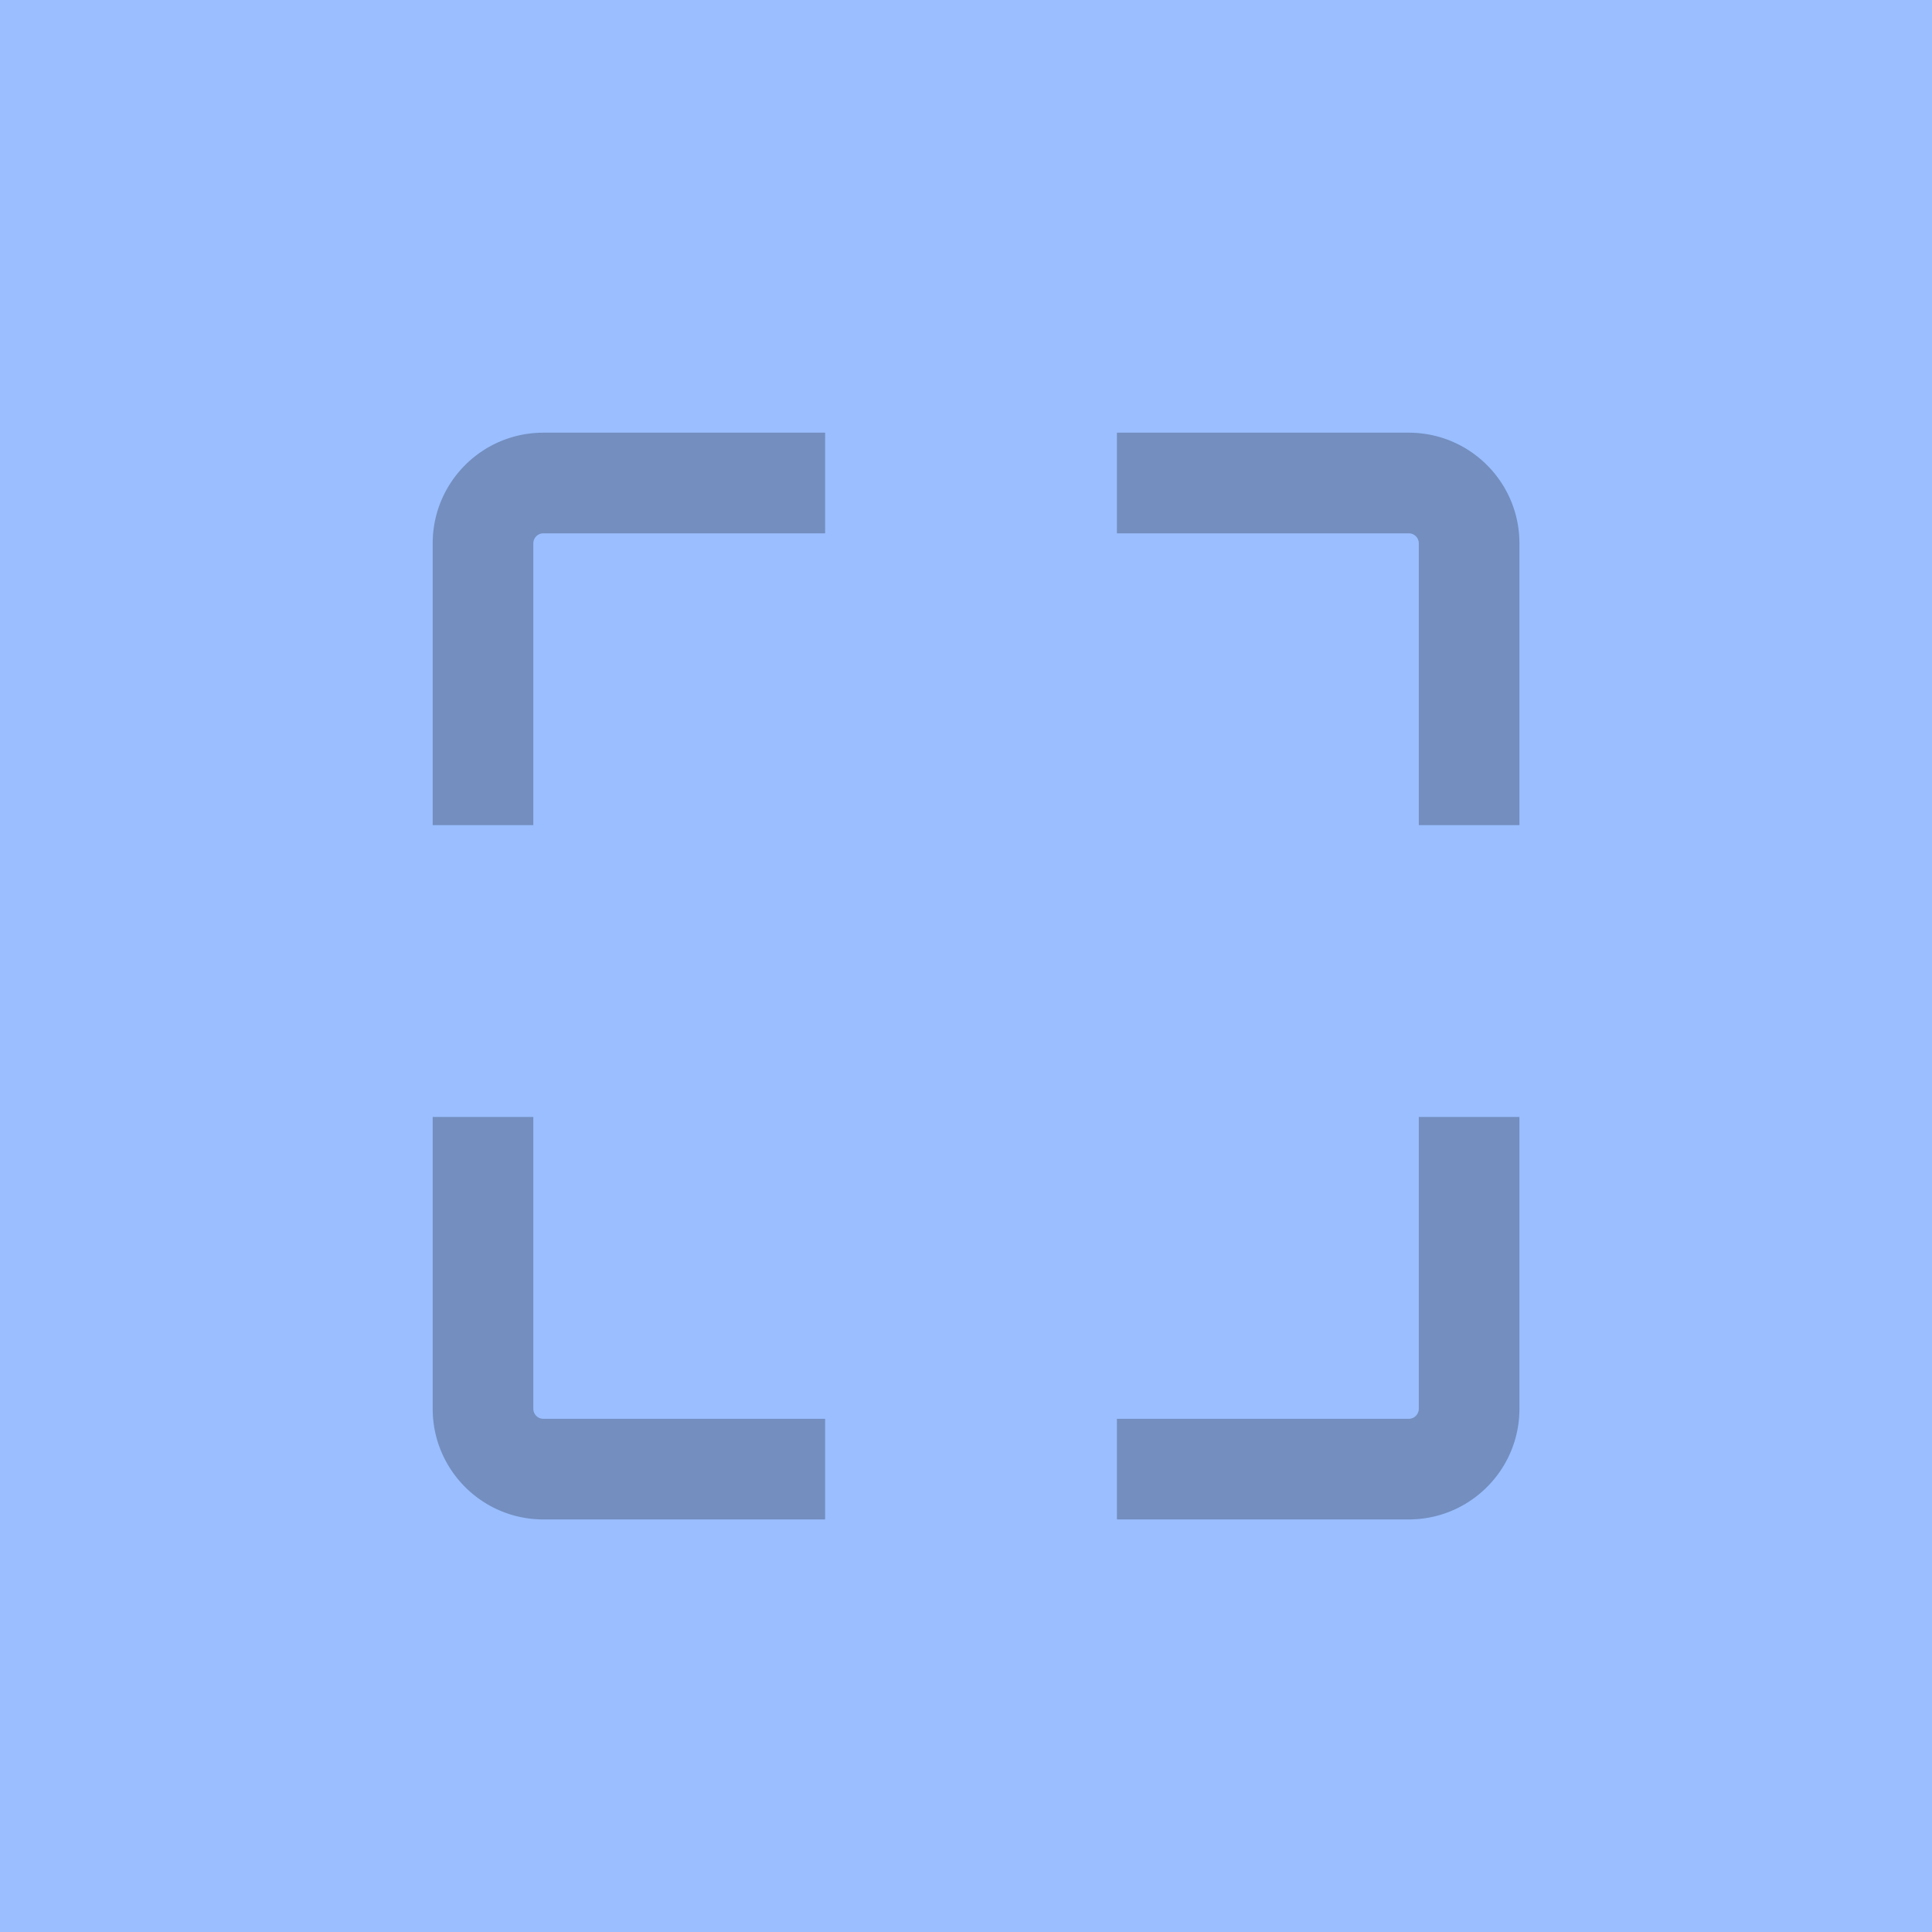 <svg xmlns="http://www.w3.org/2000/svg" width="192" height="192" fill="none">
  <rect width="100%" height="100%" fill="#9ABEFF" />
  <path fill="#000" fill-opacity=".25" fill-rule="evenodd"
    d="M111 141h28.999a1 1 0 0 0 1.001-1.001V111h10v28.999c0 6.076-4.924 11.001-11.001 11.001H111v-10Zm-58-30v28.999A1 1 0 0 0 54.001 141H82v10H54.001C47.925 151 43 146.076 43 139.999V111h10Zm29-58H54.001A1 1 0 0 0 53 54.001V82H43V54.001C43 47.925 47.924 43 54.001 43H82v10Zm29 0h28.999A1 1 0 0 1 141 54.001V82h10V54.001C151 47.924 146.075 43 139.999 43H111v10Z"
    clip-rule="evenodd" />
</svg>
